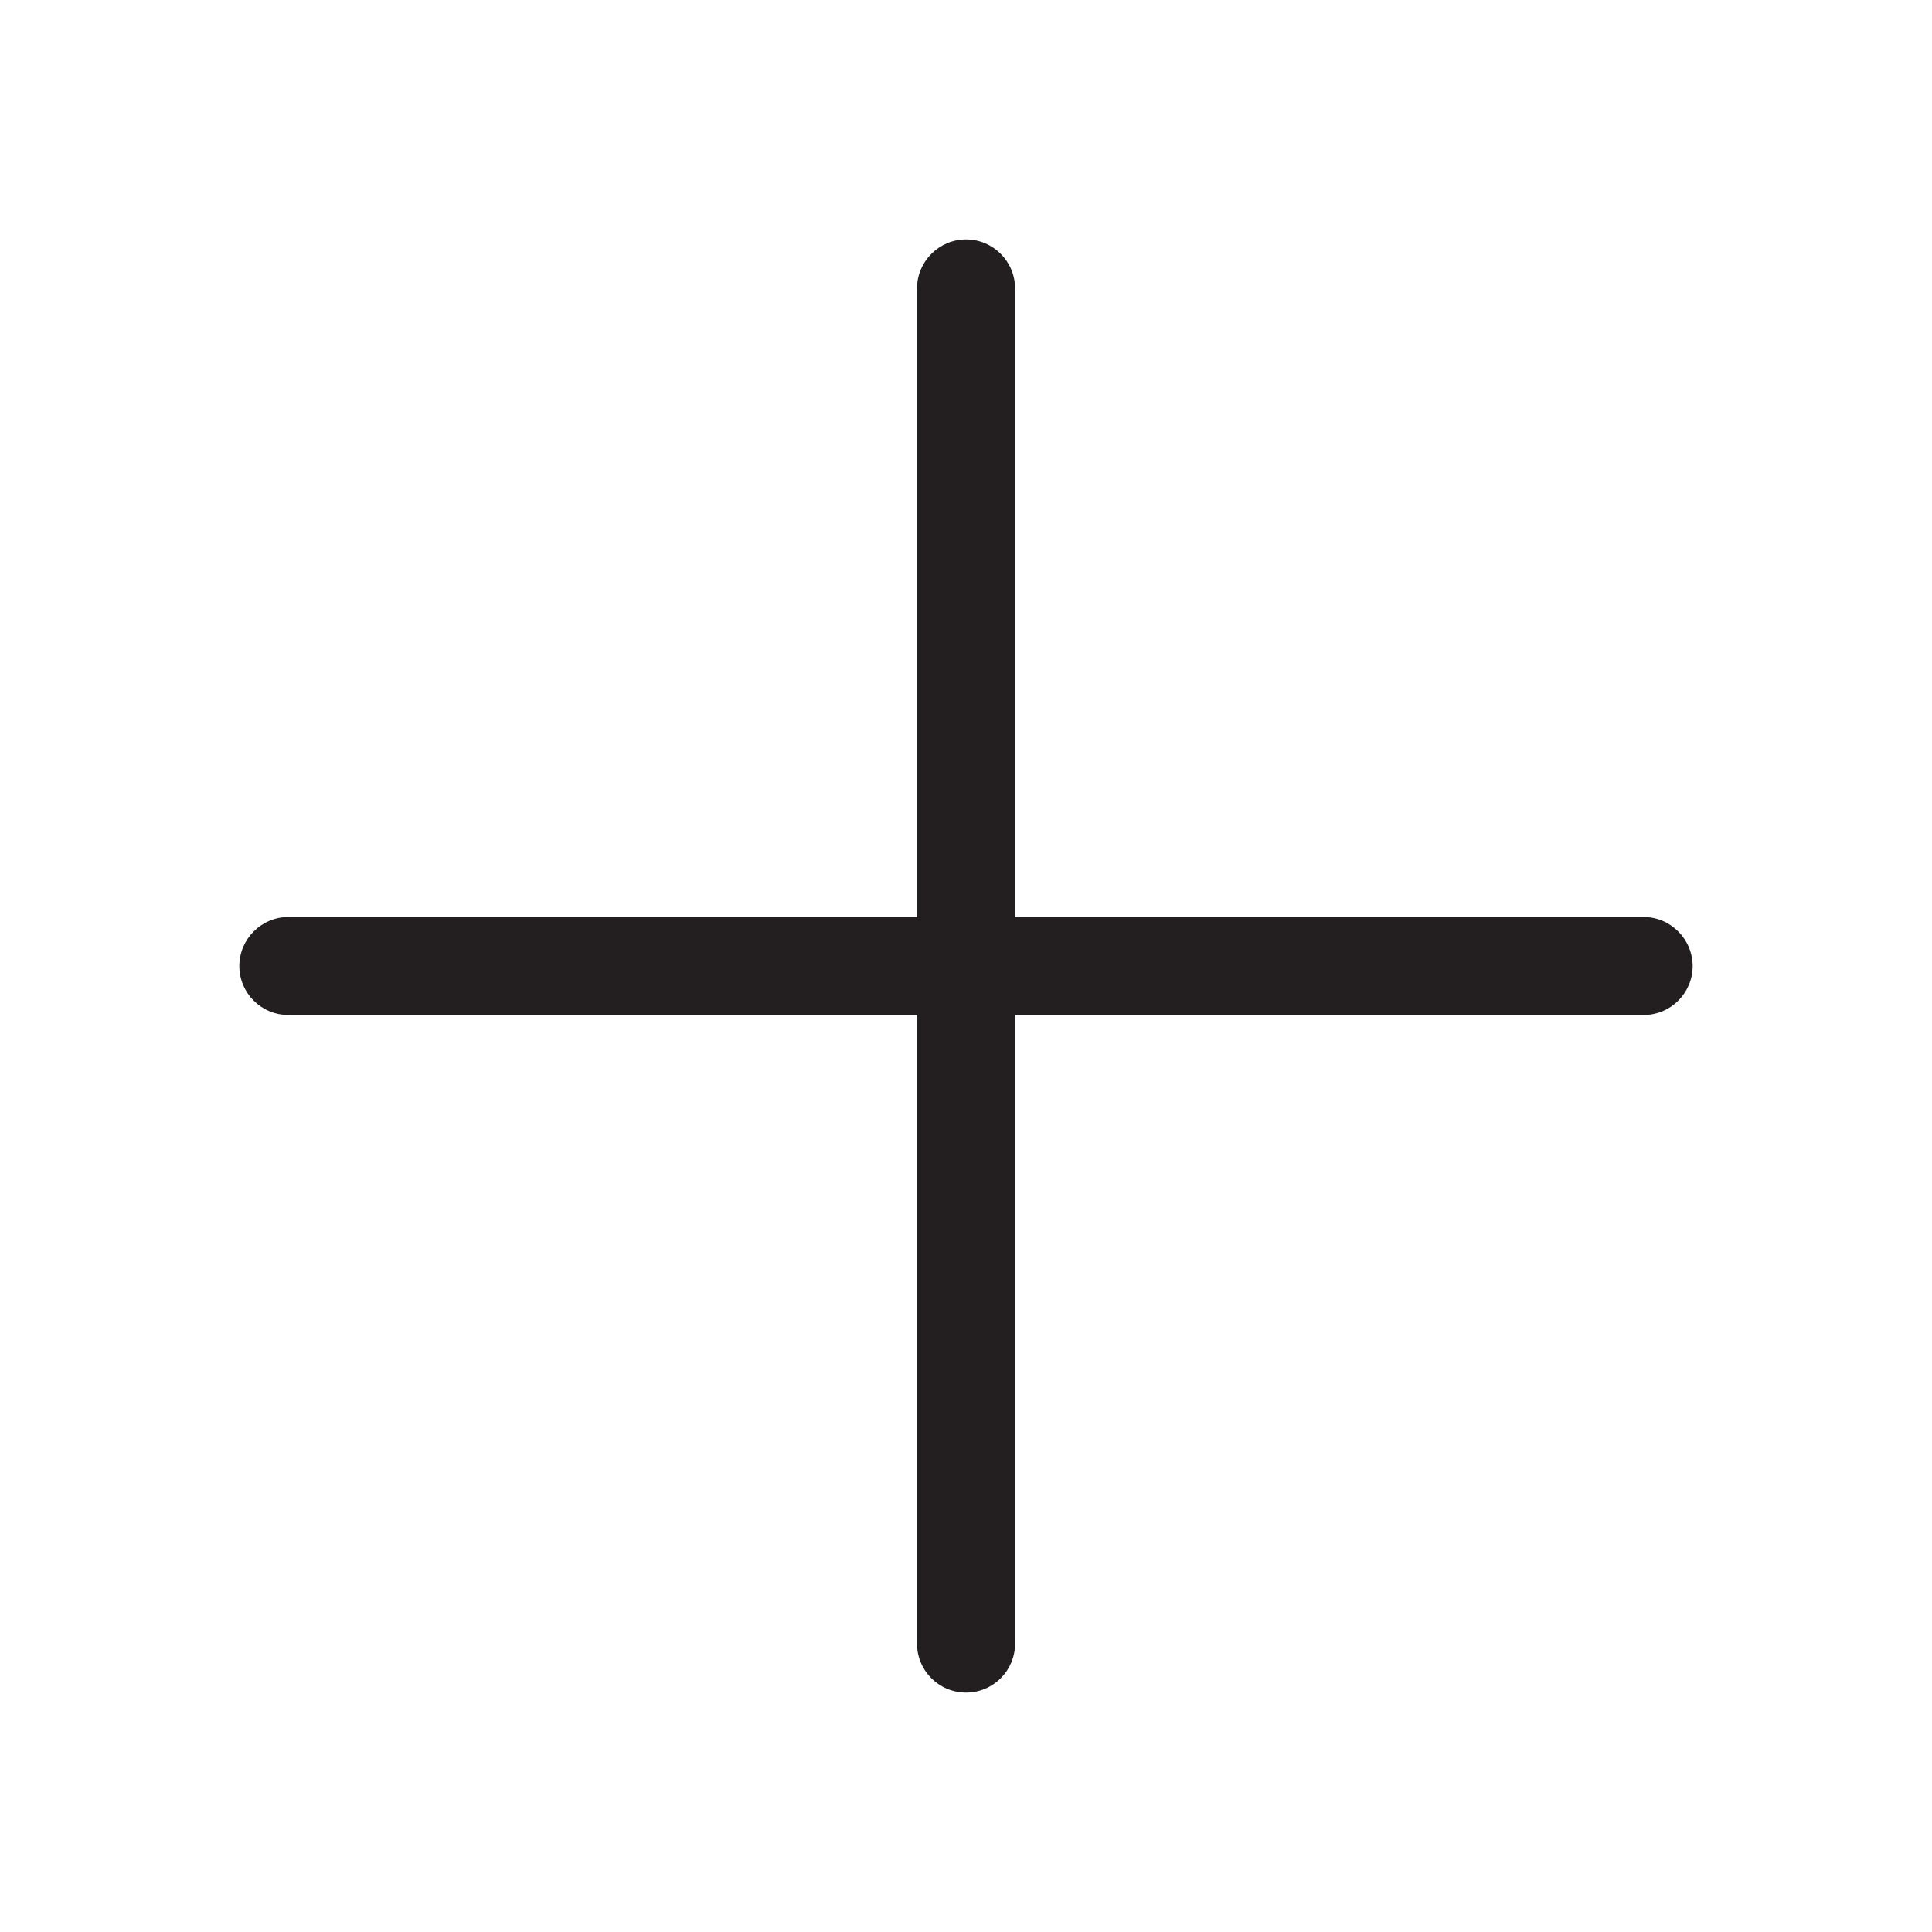 <?xml version="1.0" encoding="utf-8"?>
<!-- Generator: Adobe Illustrator 16.0.4, SVG Export Plug-In . SVG Version: 6.00 Build 0)  -->
<!DOCTYPE svg PUBLIC "-//W3C//DTD SVG 1.1//EN" "http://www.w3.org/Graphics/SVG/1.1/DTD/svg11.dtd">
<svg version="1.1" id="Layer_1" xmlns="http://www.w3.org/2000/svg" xmlns:xlink="http://www.w3.org/1999/xlink" x="0px" y="0px"
	 width="25px" height="25px" viewBox="0 0 25 25" enable-background="new 0 0 25 25" xml:space="preserve">
<path fill="#231F20" d="M21.268,11.866h-8.133V3.733c0-0.35-0.285-0.635-0.634-0.635c-0.35,0-0.635,0.285-0.635,0.635v8.133H3.732
	c-0.35,0-0.635,0.285-0.635,0.635c0,0.35,0.285,0.633,0.635,0.633h8.134v8.133c0,0.352,0.284,0.635,0.635,0.635
	c0.35,0,0.634-0.283,0.634-0.635v-8.133h8.133c0.351,0,0.635-0.285,0.635-0.633C21.902,12.152,21.617,11.866,21.268,11.866z"/>
</svg>
